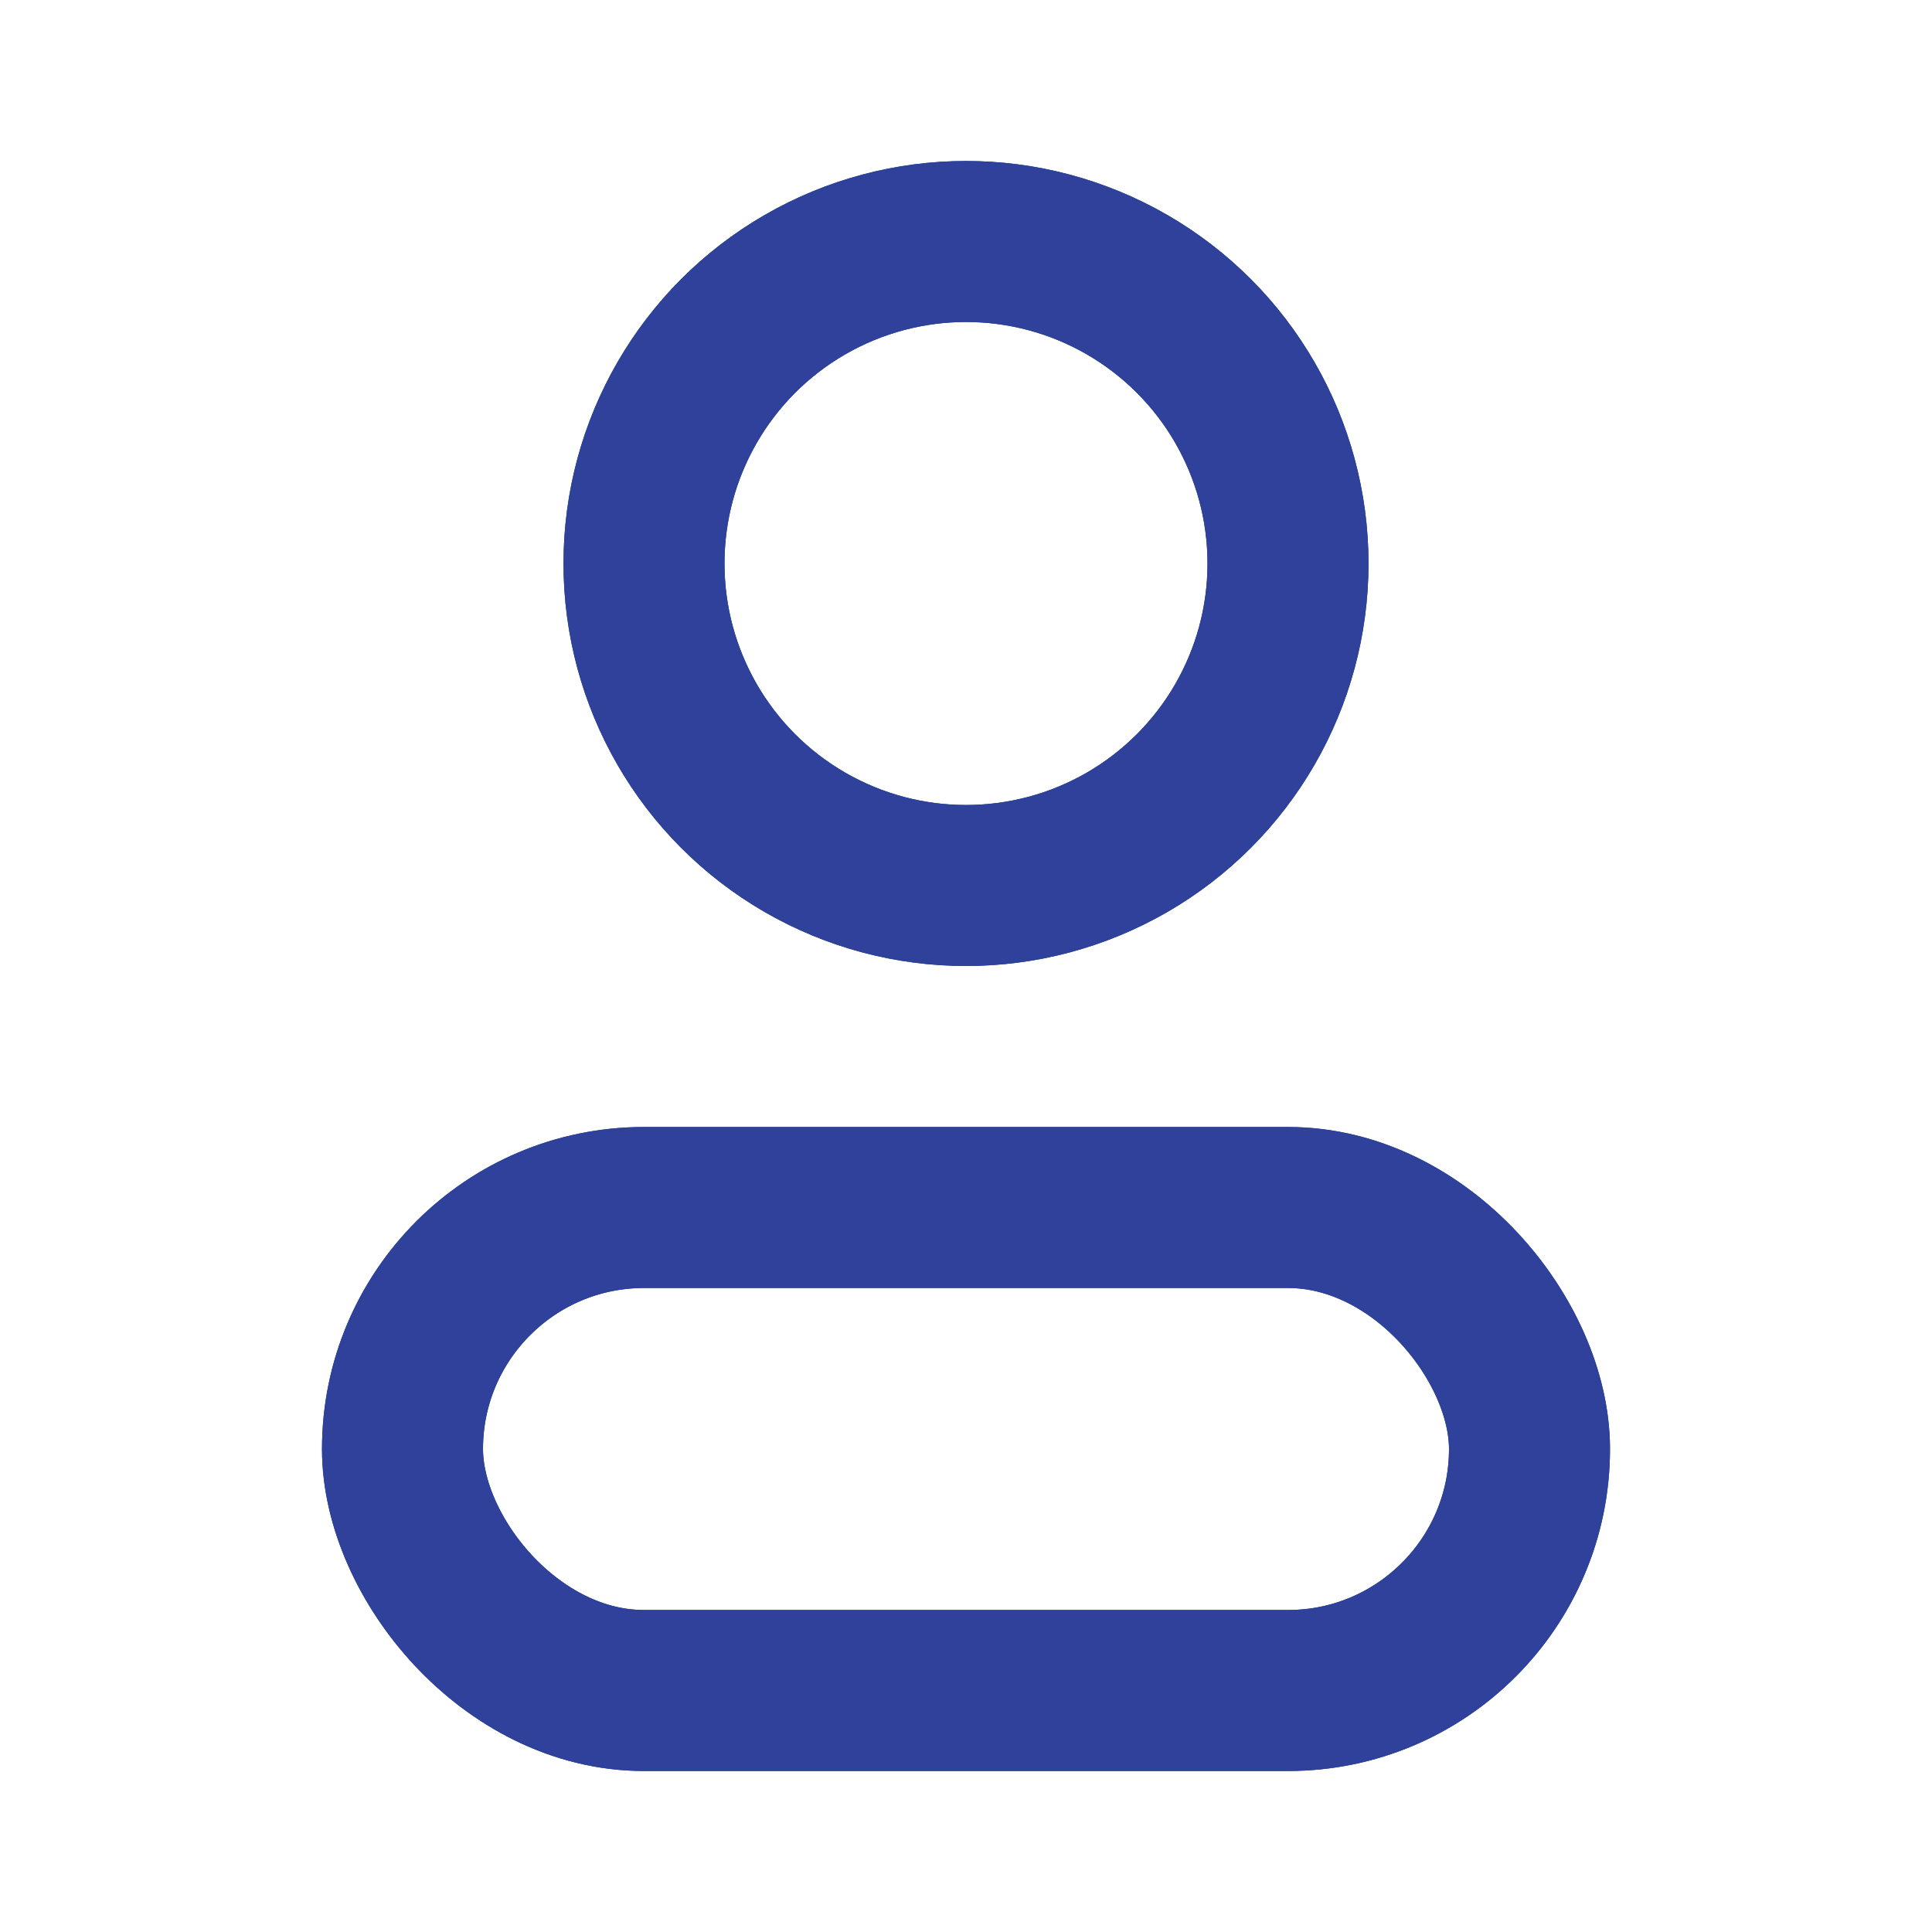 <svg width="24" height="24" viewBox="0 0 24 24" fill="none" xmlns="http://www.w3.org/2000/svg">
<circle cx="12" cy="7" r="4" stroke="#00407C" stroke-width="2"/>
<circle cx="12" cy="7" r="4" stroke="#30419B" stroke-width="2"/>
<rect x="5" y="15" width="14" height="6" rx="3" stroke="#00407C" stroke-width="2"/>
<rect x="5" y="15" width="14" height="6" rx="3" stroke="#30419B" stroke-width="2"/>
</svg>
